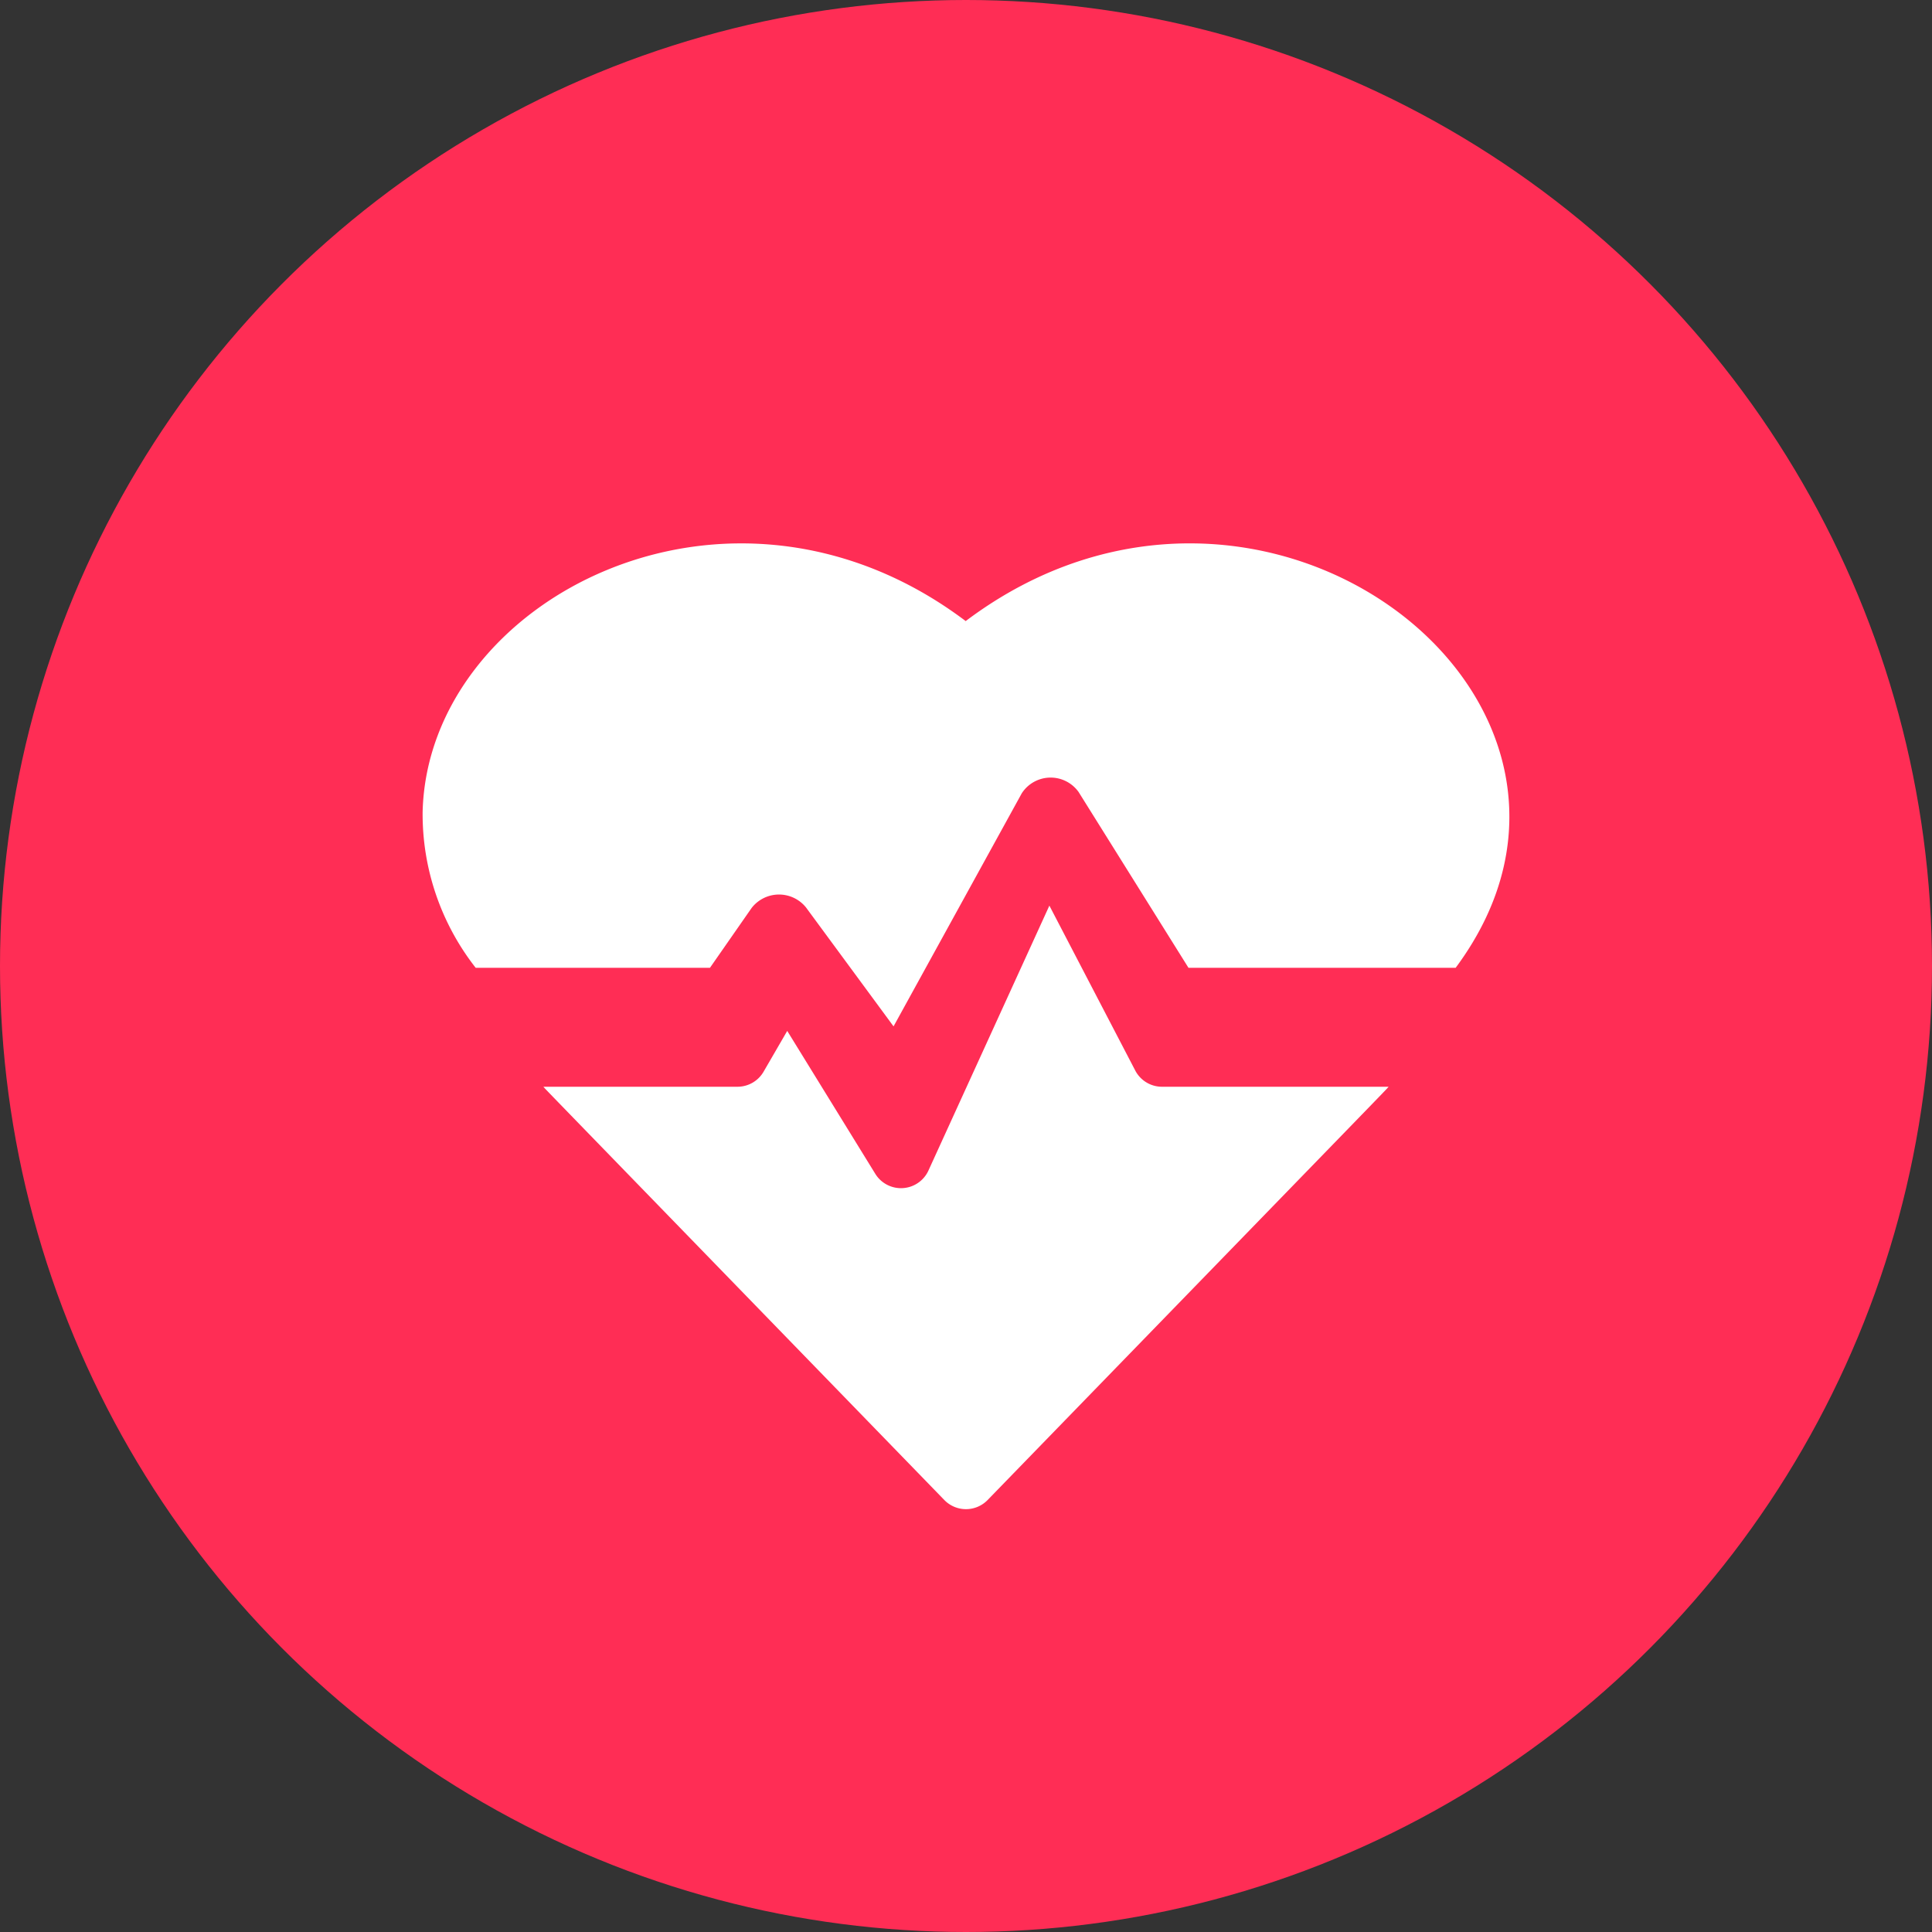 <svg xmlns="http://www.w3.org/2000/svg" width="32" height="32" viewBox="0 0 32 32">
  <rect x="0" y="0" width="32" height="32" fill="#333333" stroke="none"/>
  <g id="Group_5" data-name="Group 5" transform="translate(-55 -345)">
    <g id="Group_5-2" data-name="Group 5" transform="translate(55 345)">
      <circle id="Oval" cx="16" cy="16" r="16" fill="#ff2d55"/>
    </g>
    <g id="heart_2_" data-name="heart (2)" transform="translate(62 354)">
      <path id="Path" d="M8.995,1.287C5.071-1.67.083.928,0,4.451A4.128,4.128,0,0,0,.879,7.03h3.88l.69-.991a.574.574,0,0,1,.9-.01L7.8,8,9.924,4.139a.569.569,0,0,1,.941-.021L12.685,7.03H17.11C20.389,2.614,13.909-2.417,8.995,1.287Z" fill="#fff"/>
      <path id="Path-2" data-name="Path" d="M9.8,2.725,8.381,0l-2,4.381a.5.5,0,0,1-.886.057L4.039,2.075l-.389.671A.5.5,0,0,1,3.215,3H0c.1.109-.436-.446,6.642,6.846a.5.5,0,0,0,.715,0C14.327,2.668,13.9,3.11,14,3H10.244A.5.5,0,0,1,9.8,2.725Z" transform="translate(2 6)" fill="#fff"/>
    </g>
  </g>
</svg>
